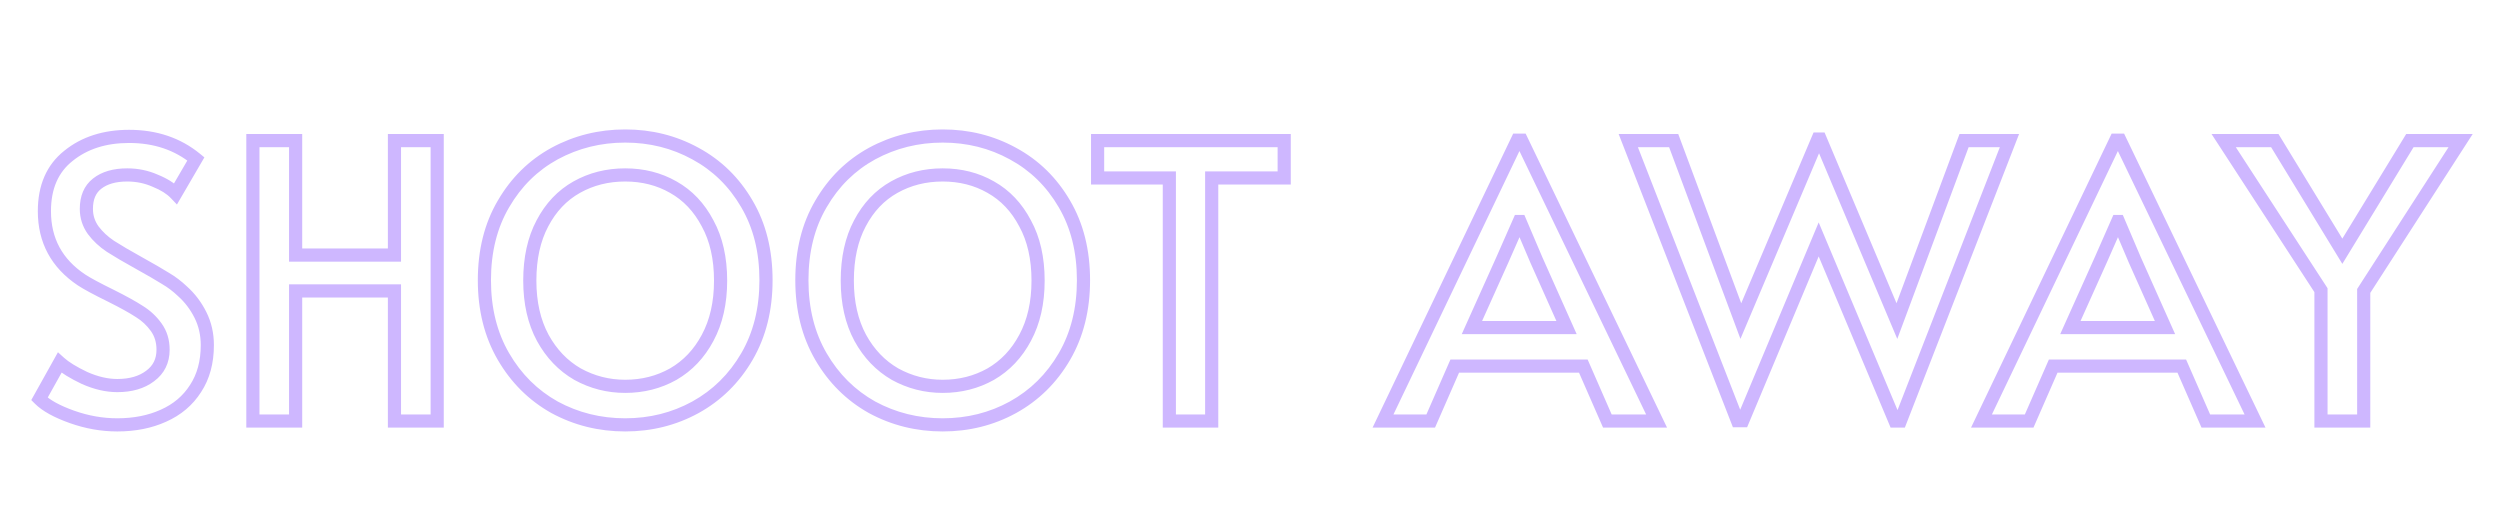 <svg width="380" height="80" viewBox="0 0 380 80" fill="none" xmlns="http://www.w3.org/2000/svg">
<g filter="url(#filter0_d_214_8312)">
<path d="M10.924 63.362L11.259 62.42L10.924 63.362ZM5.994 60.636L5.121 60.149L4.753 60.809L5.287 61.343L5.994 60.636ZM9.068 55.126L9.739 54.385L8.807 53.541L8.195 54.639L9.068 55.126ZM12.838 57.446L12.407 58.349L12.419 58.354L12.432 58.36L12.838 57.446ZM22.814 57.156L22.222 56.35L22.216 56.355L22.21 56.359L22.814 57.156ZM23.742 49.732L22.93 50.316L22.93 50.316L23.742 49.732ZM21.19 47.354L20.643 48.191L20.654 48.199L20.666 48.206L21.19 47.354ZM16.898 44.976L17.345 44.081L17.339 44.078L16.898 44.976ZM12.374 42.54L11.817 43.371L11.819 43.372L12.374 42.54ZM10.402 23.69L11.024 24.473L11.031 24.467L10.402 23.69ZM29.774 24.154L30.638 24.657L31.067 23.921L30.408 23.381L29.774 24.154ZM26.7 29.432L25.975 30.121L26.893 31.087L27.564 29.935L26.7 29.432ZM23.568 27.46L23.164 28.375L23.18 28.382L23.197 28.389L23.568 27.46ZM14.752 27.924L15.37 28.71L15.373 28.707L14.752 27.924ZM14.172 35L13.361 35.584L13.366 35.592L13.372 35.6L14.172 35ZM16.782 37.436L16.227 38.268L16.234 38.273L16.241 38.277L16.782 37.436ZM21.132 39.988L21.618 39.114L21.616 39.113L21.132 39.988ZM25.134 42.308L24.604 43.156L24.617 43.164L24.63 43.172L25.134 42.308ZM27.744 44.28L27.054 45.004L27.065 45.014L27.076 45.025L27.744 44.28ZM30.47 47.876L31.364 47.429L31.364 47.429L30.47 47.876ZM29.716 59.07L28.881 58.519L28.877 58.526L28.873 58.532L29.716 59.07ZM24.844 63.188L24.438 62.274L24.431 62.277L24.844 63.188ZM17.826 63.58C15.625 63.58 13.438 63.195 11.259 62.42L10.589 64.304C12.973 65.153 15.387 65.58 17.826 65.58V63.58ZM11.259 62.42C9.033 61.627 7.552 60.78 6.701 59.929L5.287 61.343C6.446 62.503 8.253 63.473 10.589 64.304L11.259 62.42ZM6.867 61.123L9.941 55.613L8.195 54.639L5.121 60.149L6.867 61.123ZM8.397 55.867C9.314 56.698 10.672 57.52 12.407 58.349L13.269 56.544C11.601 55.748 10.445 55.024 9.739 54.385L8.397 55.867ZM12.432 58.36C14.274 59.179 16.076 59.606 17.826 59.606V57.606C16.406 57.606 14.882 57.26 13.244 56.532L12.432 58.36ZM17.826 59.606C20.032 59.606 21.925 59.084 23.418 57.953L22.21 56.359C21.151 57.161 19.719 57.606 17.826 57.606V59.606ZM23.406 57.962C24.99 56.797 25.786 55.157 25.786 53.154H23.786C23.786 54.553 23.267 55.581 22.222 56.35L23.406 57.962ZM25.786 53.154C25.786 51.652 25.385 50.302 24.553 49.148L22.93 50.316C23.491 51.095 23.786 52.026 23.786 53.154H25.786ZM24.553 49.148C23.781 48.075 22.833 47.191 21.714 46.502L20.666 48.206C21.558 48.754 22.311 49.456 22.93 50.316L24.553 49.148ZM21.737 46.517C20.685 45.829 19.215 45.016 17.345 44.082L16.451 45.87C18.293 46.792 19.685 47.565 20.643 48.191L21.737 46.517ZM17.339 44.078C15.133 42.995 13.68 42.209 12.929 41.708L11.819 43.372C12.693 43.954 14.255 44.792 16.457 45.874L17.339 44.078ZM12.931 41.709C9.452 39.378 7.748 36.207 7.748 32.1H5.748C5.748 36.886 7.795 40.675 11.817 43.371L12.931 41.709ZM7.748 32.1C7.748 28.67 8.871 26.182 11.024 24.473L9.78 22.907C7.061 25.065 5.748 28.183 5.748 32.1H7.748ZM11.031 24.467C13.258 22.665 16.097 21.732 19.624 21.732V19.732C15.727 19.732 12.418 20.771 9.773 22.913L11.031 24.467ZM19.624 21.732C23.402 21.732 26.554 22.808 29.14 24.927L30.408 23.381C27.426 20.937 23.811 19.732 19.624 19.732V21.732ZM28.91 23.651L25.836 28.929L27.564 29.935L30.638 24.657L28.91 23.651ZM27.425 28.743C26.562 27.835 25.38 27.108 23.939 26.532L23.197 28.389C24.462 28.895 25.369 29.483 25.975 30.121L27.425 28.743ZM23.972 26.545C22.523 25.906 20.974 25.59 19.334 25.59V27.59C20.71 27.59 21.983 27.854 23.164 28.375L23.972 26.545ZM19.334 25.59C17.254 25.59 15.482 26.069 14.131 27.14L15.373 28.707C16.265 28 17.547 27.59 19.334 27.59V25.59ZM14.134 27.138C12.754 28.222 12.128 29.824 12.128 31.752H14.128C14.128 30.278 14.585 29.327 15.37 28.71L14.134 27.138ZM12.128 31.752C12.128 33.159 12.541 34.446 13.361 35.584L14.983 34.416C14.411 33.62 14.128 32.742 14.128 31.752H12.128ZM13.372 35.6C14.141 36.626 15.097 37.514 16.227 38.268L17.337 36.604C16.379 35.966 15.595 35.23 14.972 34.4L13.372 35.6ZM16.241 38.277C17.35 38.99 18.822 39.853 20.648 40.863L21.616 39.113C19.808 38.113 18.379 37.274 17.323 36.595L16.241 38.277ZM20.646 40.862C22.381 41.826 23.698 42.59 24.604 43.156L25.664 41.46C24.714 40.866 23.363 40.083 21.618 39.114L20.646 40.862ZM24.63 43.172C25.488 43.672 26.296 44.282 27.054 45.004L28.434 43.556C27.568 42.731 26.636 42.026 25.638 41.444L24.63 43.172ZM27.076 45.025C28.101 45.943 28.934 47.04 29.576 48.323L31.364 47.429C30.614 45.928 29.63 44.627 28.412 43.535L27.076 45.025ZM29.576 48.323C30.197 49.567 30.514 50.94 30.514 52.458H32.514C32.514 50.651 32.135 48.969 31.364 47.429L29.576 48.323ZM30.514 52.458C30.514 54.891 29.953 56.894 28.881 58.519L30.551 59.621C31.876 57.611 32.514 55.207 32.514 52.458H30.514ZM28.873 58.532C27.825 60.174 26.358 61.421 24.438 62.274L25.25 64.102C27.506 63.099 29.287 61.601 30.559 59.608L28.873 58.532ZM24.431 62.277C22.532 63.137 20.337 63.58 17.826 63.58V65.58C20.574 65.58 23.058 65.095 25.256 64.099L24.431 62.277ZM38.439 21.37V20.37H37.439V21.37H38.439ZM44.935 21.37H45.935V20.37H44.935V21.37ZM44.935 38.77H43.935V39.77H44.935V38.77ZM59.957 38.77V39.77H60.957V38.77H59.957ZM59.957 21.37V20.37H58.957V21.37H59.957ZM66.453 21.37H67.453V20.37H66.453V21.37ZM66.453 64V65H67.453V64H66.453ZM59.957 64H58.957V65H59.957V64ZM59.957 44.222H60.957V43.222H59.957V44.222ZM44.935 44.222V43.222H43.935V44.222H44.935ZM44.935 64V65H45.935V64H44.935ZM38.439 64H37.439V65H38.439V64ZM38.439 22.37H44.935V20.37H38.439V22.37ZM43.935 21.37V38.77H45.935V21.37H43.935ZM44.935 39.77H59.957V37.77H44.935V39.77ZM60.957 38.77V21.37H58.957V38.77H60.957ZM59.957 22.37H66.453V20.37H59.957V22.37ZM65.453 21.37V64H67.453V21.37H65.453ZM66.453 63H59.957V65H66.453V63ZM60.957 64V44.222H58.957V64H60.957ZM59.957 43.222H44.935V45.222H59.957V43.222ZM43.935 44.222V64H45.935V44.222H43.935ZM44.935 63H38.439V65H44.935V63ZM39.439 64V21.37H37.439V64H39.439ZM84.3 61.912L83.812 62.785L83.824 62.791L84.3 61.912ZM76.528 54.198L77.393 53.695L77.393 53.695L76.528 54.198ZM76.528 30.998L77.39 31.505L77.393 31.501L76.528 30.998ZM84.3 23.342L83.824 22.462L83.82 22.465L84.3 23.342ZM105.702 23.342L105.222 24.219L105.226 24.221L105.702 23.342ZM113.532 30.998L112.668 31.501L112.67 31.505L113.532 30.998ZM113.532 54.198L112.668 53.695L112.668 53.695L113.532 54.198ZM105.702 61.912L106.183 62.789L106.186 62.787L105.702 61.912ZM102.338 56.866L102.828 57.738L102.839 57.731L102.338 56.866ZM107.558 51.356L106.678 50.881L106.676 50.886L107.558 51.356ZM107.558 33.956L106.673 34.42L106.677 34.428L106.682 34.437L107.558 33.956ZM102.338 28.446L101.842 29.314L101.849 29.318L102.338 28.446ZM87.664 28.446L87.175 27.574L87.175 27.574L87.664 28.446ZM82.444 33.956L83.327 34.426L83.33 34.42L82.444 33.956ZM82.502 51.356L81.622 51.831L81.626 51.837L82.502 51.356ZM87.78 56.866L87.279 57.731L87.288 57.737L87.297 57.742L87.78 56.866ZM95.03 63.58C91.324 63.58 87.912 62.729 84.776 61.032L83.824 62.791C87.262 64.652 91.004 65.58 95.03 65.58V63.58ZM84.789 61.039C81.702 59.312 79.239 56.871 77.393 53.695L75.664 54.701C77.684 58.175 80.402 60.877 83.812 62.785L84.789 61.039ZM77.393 53.695C75.561 50.544 74.628 46.856 74.628 42.598H72.628C72.628 47.156 73.629 51.202 75.664 54.701L77.393 53.695ZM74.628 42.598C74.628 38.3 75.561 34.614 77.39 31.505L75.666 30.491C73.629 33.955 72.628 38.003 72.628 42.598H74.628ZM77.393 31.501C79.238 28.326 81.699 25.907 84.781 24.219L83.82 22.465C80.406 24.335 77.685 27.019 75.664 30.495L77.393 31.501ZM84.776 24.221C87.912 22.525 91.324 21.674 95.03 21.674V19.674C91.004 19.674 87.262 20.602 83.824 22.462L84.776 24.221ZM95.03 21.674C98.737 21.674 102.128 22.525 105.222 24.219L106.183 22.465C102.781 20.602 99.057 19.674 95.03 19.674V21.674ZM105.226 24.221C108.346 25.91 110.824 28.329 112.668 31.501L114.397 30.495C112.374 27.016 109.632 24.331 106.178 22.462L105.226 24.221ZM112.67 31.505C114.499 34.614 115.432 38.3 115.432 42.598H117.432C117.432 38.003 116.432 33.955 114.394 30.491L112.67 31.505ZM115.432 42.598C115.432 46.856 114.5 50.544 112.668 53.695L114.397 54.701C116.431 51.202 117.432 47.156 117.432 42.598H115.432ZM112.668 53.695C110.823 56.868 108.343 59.309 105.218 61.037L106.186 62.787C109.635 60.88 112.375 58.178 114.397 54.701L112.668 53.695ZM105.222 61.035C102.128 62.729 98.737 63.58 95.03 63.58V65.58C99.057 65.58 102.781 64.652 106.183 62.789L105.222 61.035ZM95.03 59.722C97.86 59.722 100.466 59.064 102.828 57.738L101.849 55.994C99.803 57.143 97.537 57.722 95.03 57.722V59.722ZM102.839 57.731C105.216 56.355 107.083 54.377 108.441 51.826L106.676 50.886C105.481 53.13 103.869 54.825 101.837 56.001L102.839 57.731ZM108.438 51.831C109.847 49.221 110.53 46.15 110.53 42.656H108.53C108.53 45.89 107.899 48.619 106.678 50.881L108.438 51.831ZM110.53 42.656C110.53 39.126 109.848 36.052 108.435 33.475L106.682 34.437C107.898 36.655 108.53 39.381 108.53 42.656H110.53ZM108.444 33.492C107.087 30.9 105.216 28.914 102.828 27.574L101.849 29.318C103.869 30.452 105.478 32.14 106.673 34.42L108.444 33.492ZM102.834 27.578C100.505 26.247 97.896 25.59 95.03 25.59V27.59C97.578 27.59 99.841 28.171 101.842 29.314L102.834 27.578ZM95.03 25.59C92.165 25.59 89.539 26.247 87.175 27.574L88.154 29.318C90.198 28.171 92.483 27.59 95.03 27.59V25.59ZM87.175 27.574C84.787 28.914 82.916 30.9 81.558 33.492L83.33 34.42C84.525 32.14 86.133 30.452 88.154 29.318L87.175 27.574ZM81.562 33.486C80.192 36.06 79.53 39.13 79.53 42.656H81.53C81.53 39.377 82.145 36.647 83.327 34.426L81.562 33.486ZM79.53 42.656C79.53 46.15 80.214 49.221 81.622 51.831L83.382 50.881C82.162 48.619 81.53 45.89 81.53 42.656H79.53ZM81.626 51.837C83.021 54.382 84.906 56.357 87.279 57.731L88.281 56.001C86.247 54.823 84.613 53.125 83.379 50.875L81.626 51.837ZM87.297 57.742C89.69 59.062 92.273 59.722 95.03 59.722V57.722C92.607 57.722 90.356 57.145 88.263 55.99L87.297 57.742ZM132.558 61.912L132.07 62.785L132.082 62.791L132.558 61.912ZM124.786 54.198L125.651 53.695L125.651 53.695L124.786 54.198ZM124.786 30.998L125.648 31.505L125.651 31.501L124.786 30.998ZM132.558 23.342L132.082 22.462L132.078 22.465L132.558 23.342ZM153.96 23.342L153.48 24.219L153.484 24.221L153.96 23.342ZM161.79 30.998L160.926 31.501L160.928 31.505L161.79 30.998ZM161.79 54.198L160.926 53.695L160.926 53.695L161.79 54.198ZM153.96 61.912L154.44 62.789L154.444 62.787L153.96 61.912ZM150.596 56.866L151.086 57.738L151.097 57.731L150.596 56.866ZM155.816 51.356L154.936 50.881L154.933 50.886L155.816 51.356ZM155.816 33.956L154.93 34.42L154.935 34.428L154.939 34.437L155.816 33.956ZM150.596 28.446L150.1 29.314L150.107 29.318L150.596 28.446ZM135.922 28.446L135.433 27.574L135.433 27.574L135.922 28.446ZM130.702 33.956L131.585 34.426L131.588 34.42L130.702 33.956ZM130.76 51.356L129.88 51.831L129.883 51.837L130.76 51.356ZM136.038 56.866L135.537 57.731L135.546 57.737L135.555 57.742L136.038 56.866ZM143.288 63.58C139.582 63.58 136.169 62.729 133.034 61.032L132.082 62.791C135.52 64.652 139.261 65.58 143.288 65.58V63.58ZM133.046 61.039C129.96 59.312 127.497 56.871 125.651 53.695L123.922 54.701C125.942 58.175 128.66 60.877 132.07 62.785L133.046 61.039ZM125.651 53.695C123.818 50.544 122.886 46.856 122.886 42.598H120.886C120.886 47.156 121.887 51.202 123.922 54.701L125.651 53.695ZM122.886 42.598C122.886 38.3 123.819 34.614 125.648 31.505L123.924 30.491C121.886 33.955 120.886 38.003 120.886 42.598H122.886ZM125.651 31.501C127.496 28.326 129.957 25.907 133.038 24.219L132.078 22.465C128.664 24.335 125.943 27.019 123.922 30.495L125.651 31.501ZM133.034 24.221C136.169 22.525 139.582 21.674 143.288 21.674V19.674C139.261 19.674 135.52 20.602 132.082 22.462L133.034 24.221ZM143.288 21.674C146.995 21.674 150.386 22.525 153.48 24.219L154.44 22.465C151.039 20.602 147.315 19.674 143.288 19.674V21.674ZM153.484 24.221C156.604 25.91 159.082 28.329 160.926 31.501L162.655 30.495C160.632 27.016 157.889 24.331 154.436 22.462L153.484 24.221ZM160.928 31.505C162.757 34.614 163.69 38.3 163.69 42.598H165.69C165.69 38.003 164.69 33.955 162.652 30.491L160.928 31.505ZM163.69 42.598C163.69 46.856 162.758 50.544 160.926 53.695L162.655 54.701C164.689 51.202 165.69 47.156 165.69 42.598H163.69ZM160.926 53.695C159.081 56.868 156.601 59.309 153.476 61.037L154.444 62.787C157.893 60.88 160.633 58.178 162.655 54.701L160.926 53.695ZM153.48 61.035C150.386 62.729 146.995 63.58 143.288 63.58V65.58C147.315 65.58 151.039 64.652 154.44 62.789L153.48 61.035ZM143.288 59.722C146.118 59.722 148.724 59.064 151.086 57.738L150.107 55.994C148.061 57.143 145.795 57.722 143.288 57.722V59.722ZM151.097 57.731C153.474 56.355 155.341 54.377 156.699 51.826L154.933 50.886C153.739 53.13 152.127 54.825 150.095 56.001L151.097 57.731ZM156.696 51.831C158.105 49.221 158.788 46.15 158.788 42.656H156.788C156.788 45.89 156.157 48.619 154.936 50.881L156.696 51.831ZM158.788 42.656C158.788 39.126 158.106 36.052 156.693 33.475L154.939 34.437C156.156 36.655 156.788 39.381 156.788 42.656H158.788ZM156.702 33.492C155.344 30.9 153.473 28.914 151.086 27.574L150.107 29.318C152.127 30.452 153.736 32.14 154.93 34.42L156.702 33.492ZM151.092 27.578C148.763 26.247 146.154 25.59 143.288 25.59V27.59C145.836 27.59 148.099 28.171 150.1 29.314L151.092 27.578ZM143.288 25.59C140.423 25.59 137.797 26.247 135.433 27.574L136.412 29.318C138.456 28.171 140.74 27.59 143.288 27.59V25.59ZM135.433 27.574C133.045 28.914 131.174 30.9 129.816 33.492L131.588 34.42C132.782 32.14 134.391 30.452 136.412 29.318L135.433 27.574ZM129.819 33.486C128.449 36.06 127.788 39.13 127.788 42.656H129.788C129.788 39.377 130.403 36.647 131.585 34.426L129.819 33.486ZM127.788 42.656C127.788 46.15 128.471 49.221 129.88 51.831L131.64 50.881C130.42 48.619 129.788 45.89 129.788 42.656H127.788ZM129.883 51.837C131.279 54.382 133.163 56.357 135.537 57.731L136.539 56.001C134.505 54.823 132.871 53.125 131.637 50.875L129.883 51.837ZM135.555 57.742C137.947 59.062 140.531 59.722 143.288 59.722V57.722C140.864 57.722 138.614 57.145 136.521 55.99L135.555 57.742ZM177.74 27.054H178.74V26.054H177.74V27.054ZM166.836 27.054H165.836V28.054H166.836V27.054ZM166.836 21.37V20.37H165.836V21.37H166.836ZM195.198 21.37H196.198V20.37H195.198V21.37ZM195.198 27.054V28.054H196.198V27.054H195.198ZM184.178 27.054V26.054H183.178V27.054H184.178ZM184.178 64V65H185.178V64H184.178ZM177.74 64H176.74V65H177.74V64ZM177.74 26.054H166.836V28.054H177.74V26.054ZM167.836 27.054V21.37H165.836V27.054H167.836ZM166.836 22.37H195.198V20.37H166.836V22.37ZM194.198 21.37V27.054H196.198V21.37H194.198ZM195.198 26.054H184.178V28.054H195.198V26.054ZM183.178 27.054V64H185.178V27.054H183.178ZM184.178 63H177.74V65H184.178V63ZM178.74 64V27.054H176.74V64H178.74ZM231.271 21.312L232.172 20.878L231.899 20.312H231.271V21.312ZM251.803 64V65H253.393L252.704 63.567L251.803 64ZM244.321 64L243.404 64.401L243.667 65H244.321V64ZM240.667 55.648L241.583 55.247L241.321 54.648H240.667V55.648ZM221.121 55.648V54.648H220.467L220.204 55.247L221.121 55.648ZM217.467 64V65H218.121L218.383 64.401L217.467 64ZM210.217 64L209.314 63.569L208.63 65H210.217V64ZM230.633 21.312V20.312H230.002L229.73 20.881L230.633 21.312ZM228.371 39.466L229.283 39.876L229.286 39.869L228.371 39.466ZM223.731 49.79L222.818 49.38L222.185 50.79H223.731V49.79ZM238.115 49.79V50.79H239.656L239.028 49.382L238.115 49.79ZM233.533 39.524L232.612 39.916L232.616 39.924L232.619 39.932L233.533 39.524ZM231.039 33.666L231.959 33.274L231.7 32.666H231.039V33.666ZM230.923 33.666V32.666H230.27L230.007 33.263L230.923 33.666ZM230.369 21.745L250.901 64.433L252.704 63.567L232.172 20.878L230.369 21.745ZM251.803 63H244.321V65H251.803V63ZM245.237 63.599L241.583 55.247L239.75 56.049L243.404 64.401L245.237 63.599ZM240.667 54.648H221.121V56.648H240.667V54.648ZM220.204 55.247L216.55 63.599L218.383 64.401L222.037 56.049L220.204 55.247ZM217.467 63H210.217V65H217.467V63ZM211.119 64.431L231.535 21.744L229.73 20.881L209.314 63.569L211.119 64.431ZM230.633 22.312H231.271V20.312H230.633V22.312ZM227.458 39.056L222.818 49.38L224.643 50.2L229.283 39.876L227.458 39.056ZM223.731 50.79H238.115V48.79H223.731V50.79ZM239.028 49.382L234.446 39.116L232.619 39.932L237.201 50.198L239.028 49.382ZM234.453 39.132L231.959 33.274L230.118 34.058L232.612 39.916L234.453 39.132ZM231.039 32.666H230.923V34.666H231.039V32.666ZM230.007 33.263L227.455 39.063L229.286 39.869L231.838 34.069L230.007 33.263ZM288.329 48.804L287.407 49.192L288.387 51.516L289.266 49.153L288.329 48.804ZM298.537 21.37V20.37H297.842L297.6 21.021L298.537 21.37ZM305.439 21.37L306.371 21.733L306.901 20.37H305.439V21.37ZM288.851 64V65H289.535L289.783 64.363L288.851 64ZM288.039 64L287.117 64.387L287.374 65H288.039V64ZM276.439 36.392L277.361 36.005L276.438 33.807L275.517 36.006L276.439 36.392ZM264.897 63.942V64.942H265.562L265.819 64.328L264.897 63.942ZM264.085 63.942L263.153 64.305L263.401 64.942H264.085V63.942ZM247.497 21.37V20.37H246.034L246.565 21.733L247.497 21.37ZM254.399 21.37L255.336 21.021L255.094 20.37H254.399V21.37ZM264.607 48.804L263.67 49.153L264.547 51.51L265.528 49.194L264.607 48.804ZM276.323 21.138V20.138H275.66L275.402 20.748L276.323 21.138ZM276.671 21.138L277.592 20.75L277.335 20.138H276.671V21.138ZM289.266 49.153L299.474 21.719L297.6 21.021L287.392 48.455L289.266 49.153ZM298.537 22.37H305.439V20.37H298.537V22.37ZM304.507 21.007L287.919 63.637L289.783 64.363L306.371 21.733L304.507 21.007ZM288.851 63H288.039V65H288.851V63ZM288.961 63.613L277.361 36.005L275.517 36.779L287.117 64.387L288.961 63.613ZM275.517 36.006L263.975 63.556L265.819 64.328L277.361 36.778L275.517 36.006ZM264.897 62.942H264.085V64.942H264.897V62.942ZM265.017 63.579L248.429 21.007L246.565 21.733L263.153 64.305L265.017 63.579ZM247.497 22.37H254.399V20.37H247.497V22.37ZM253.462 21.719L263.67 49.153L265.544 48.455L255.336 21.021L253.462 21.719ZM265.528 49.194L277.244 21.528L275.402 20.748L263.686 48.414L265.528 49.194ZM276.323 22.138H276.671V20.138H276.323V22.138ZM275.749 21.526L287.407 49.192L289.25 48.416L277.592 20.75L275.749 21.526ZM322.235 21.312L323.137 20.878L322.864 20.312H322.235V21.312ZM342.767 64V65H344.358L343.669 63.567L342.767 64ZM335.285 64L334.369 64.401L334.631 65H335.285V64ZM331.631 55.648L332.548 55.247L332.285 54.648H331.631V55.648ZM312.085 55.648V54.648H311.431L311.169 55.247L312.085 55.648ZM308.431 64V65H309.085L309.348 64.401L308.431 64ZM301.181 64L300.279 63.569L299.595 65H301.181V64ZM321.597 21.312V20.312H320.967L320.695 20.881L321.597 21.312ZM319.335 39.466L320.248 39.876L320.251 39.869L319.335 39.466ZM314.695 49.79L313.783 49.38L313.15 50.79H314.695V49.79ZM329.079 49.79V50.79H330.621L329.993 49.382L329.079 49.79ZM324.497 39.524L323.577 39.916L323.581 39.924L323.584 39.932L324.497 39.524ZM322.003 33.666L322.923 33.274L322.664 32.666H322.003V33.666ZM321.887 33.666V32.666H321.235L320.972 33.263L321.887 33.666ZM321.334 21.745L341.866 64.433L343.669 63.567L323.137 20.878L321.334 21.745ZM342.767 63H335.285V65H342.767V63ZM336.202 63.599L332.548 55.247L330.715 56.049L334.369 64.401L336.202 63.599ZM331.631 54.648H312.085V56.648H331.631V54.648ZM311.169 55.247L307.515 63.599L309.348 64.401L313.002 56.049L311.169 55.247ZM308.431 63H301.181V65H308.431V63ZM302.084 64.431L322.5 21.744L320.695 20.881L300.279 63.569L302.084 64.431ZM321.597 22.312H322.235V20.312H321.597V22.312ZM318.423 39.056L313.783 49.38L315.607 50.2L320.247 39.876L318.423 39.056ZM314.695 50.79H329.079V48.79H314.695V50.79ZM329.993 49.382L325.411 39.116L323.584 39.932L328.166 50.198L329.993 49.382ZM325.417 39.132L322.923 33.274L321.083 34.058L323.577 39.916L325.417 39.132ZM322.003 32.666H321.887V34.666H322.003V32.666ZM320.972 33.263L318.42 39.063L320.251 39.869L322.803 34.069L320.972 33.263ZM352.788 44.106H353.788V43.809L353.626 43.561L352.788 44.106ZM337.998 21.37V20.37H336.154L337.16 21.915L337.998 21.37ZM345.77 21.37L346.623 20.849L346.331 20.37H345.77V21.37ZM356.036 38.19L355.182 38.711L356.036 40.109L356.889 38.711L356.036 38.19ZM366.302 21.37V20.37H365.741L365.448 20.849L366.302 21.37ZM374.016 21.37L374.856 21.912L375.85 20.37H374.016V21.37ZM359.284 44.222L358.443 43.68L358.284 43.928V44.222H359.284ZM359.284 64V65H360.284V64H359.284ZM352.788 64H351.788V65H352.788V64ZM353.626 43.561L338.836 20.825L337.16 21.915L351.95 44.651L353.626 43.561ZM337.998 22.37H345.77V20.37H337.998V22.37ZM344.916 21.891L355.182 38.711L356.889 37.669L346.623 20.849L344.916 21.891ZM356.889 38.711L367.155 21.891L365.448 20.849L355.182 37.669L356.889 38.711ZM366.302 22.37H374.016V20.37H366.302V22.37ZM373.175 20.828L358.443 43.68L360.124 44.764L374.856 21.912L373.175 20.828ZM358.284 44.222V64H360.284V44.222H358.284ZM359.284 63H352.788V65H359.284V63ZM353.788 64V44.106H351.788V64H353.788Z" fill="#CEB7FF"/>
</g>
<defs>
<filter id="filter0_d_214_8312" x="0.994" y="15.674" width="378.022" height="53.906" filterUnits="userSpaceOnUse" color-interpolation-filters="sRGB">
<feFlood flood-opacity="0" result="BackgroundImageFix"/>
<feColorMatrix in="SourceAlpha" type="matrix" values="0 0 0 0 0 0 0 0 0 0 0 0 0 0 0 0 0 0 127 0" result="hardAlpha"/>
<feOffset/>
<feGaussianBlur stdDeviation="2.5"/>
<feComposite in2="hardAlpha" operator="out"/>
<feColorMatrix type="matrix" values="0 0 0 0 0.702 0 0 0 0 0.467 0 0 0 0 1 0 0 0 1 0"/>
<feBlend mode="normal" in2="BackgroundImageFix" result="effect1_dropShadow_214_8312"/>
<feBlend mode="normal" in="SourceGraphic" in2="effect1_dropShadow_214_8312" result="shape"/>
</filter>
</defs>
</svg>
